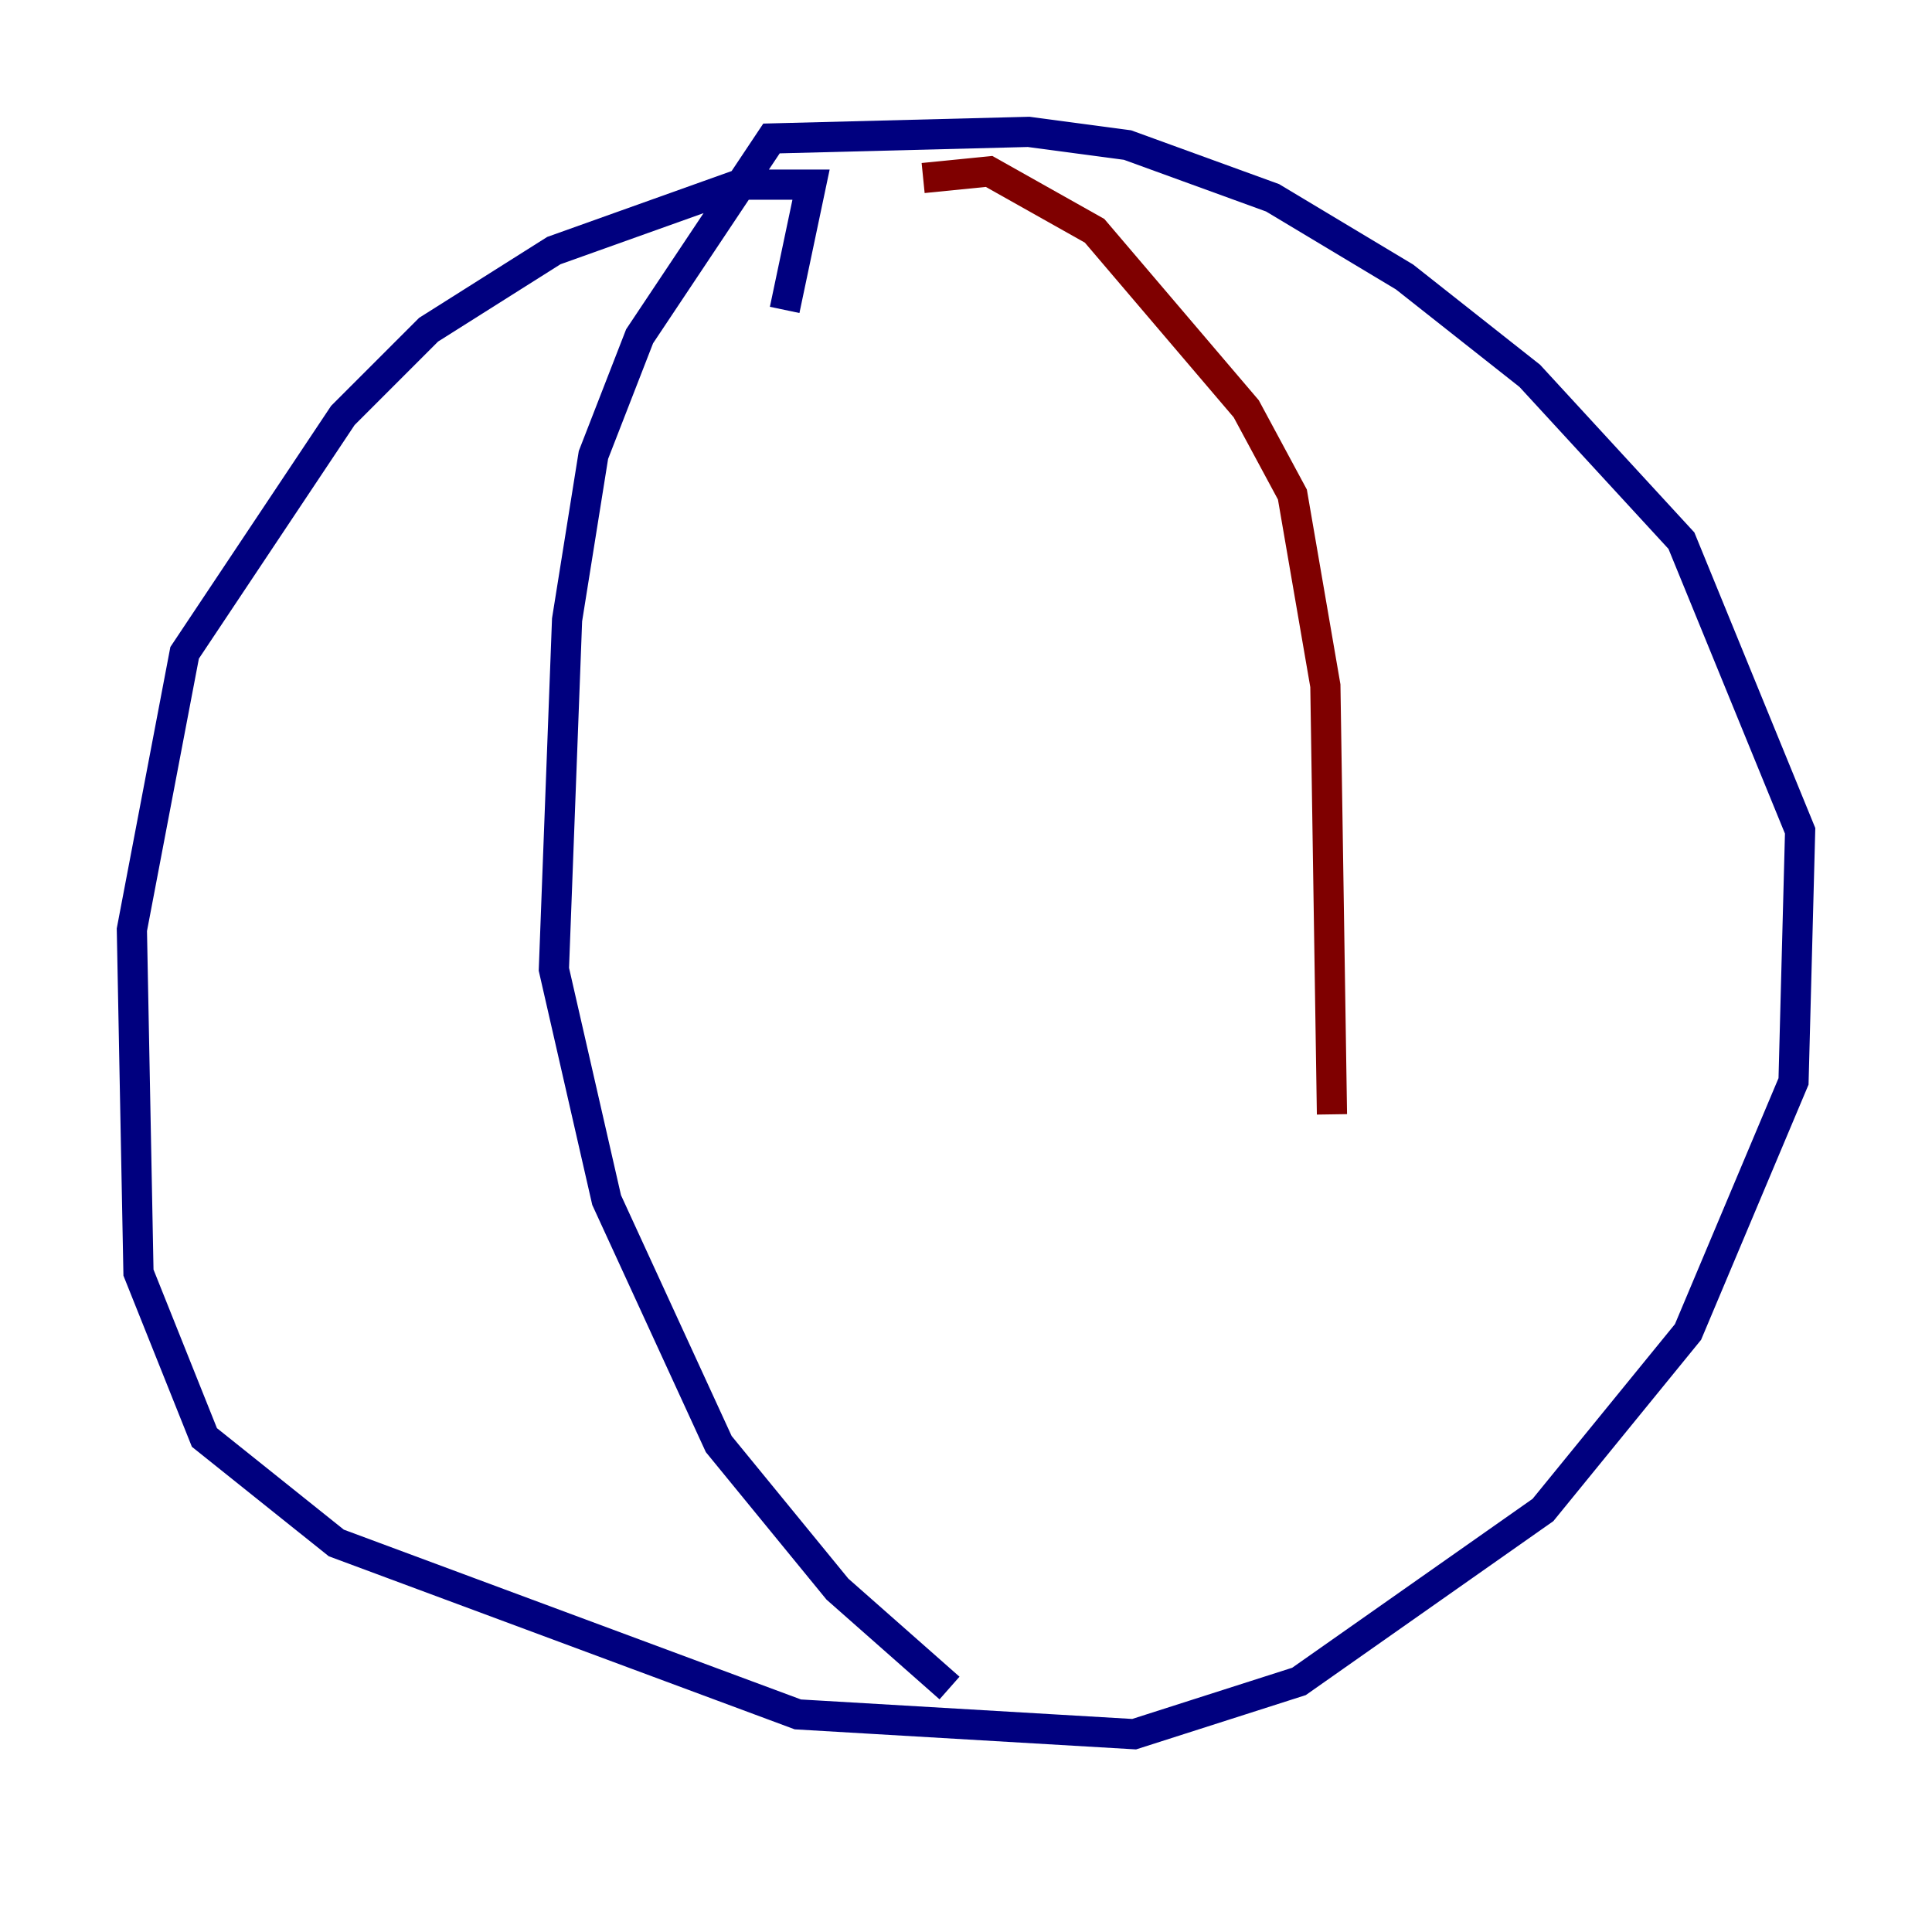 <?xml version="1.0" encoding="utf-8" ?>
<svg baseProfile="tiny" height="128" version="1.2" viewBox="0,0,128,128" width="128" xmlns="http://www.w3.org/2000/svg" xmlns:ev="http://www.w3.org/2001/xml-events" xmlns:xlink="http://www.w3.org/1999/xlink"><defs /><polyline fill="none" points="51.986,20.532 53.734,12.232 48.928,12.232 36.696,16.601 28.396,21.843 22.717,27.522 12.232,43.249 8.737,61.597 9.174,84.314 13.543,95.236 22.28,102.225 52.86,113.584 75.14,114.894 86.061,111.399 102.225,100.041 111.836,88.246 118.826,71.645 119.263,55.044 111.399,35.822 101.352,24.901 93.051,18.348 84.314,13.106 74.703,9.611 68.15,8.737 51.113,9.174 42.375,22.28 39.317,30.143 37.57,41.065 36.696,64.218 40.191,79.508 47.618,95.672 55.481,105.283 62.908,111.836" stroke="#00007f" stroke-width="2" /><polyline fill="none" points="61.16,11.795 65.529,11.358 72.519,15.29 82.567,27.085 85.625,32.764 87.809,45.433 88.246,73.829" stroke="#7f0000" stroke-width="2" /></svg>